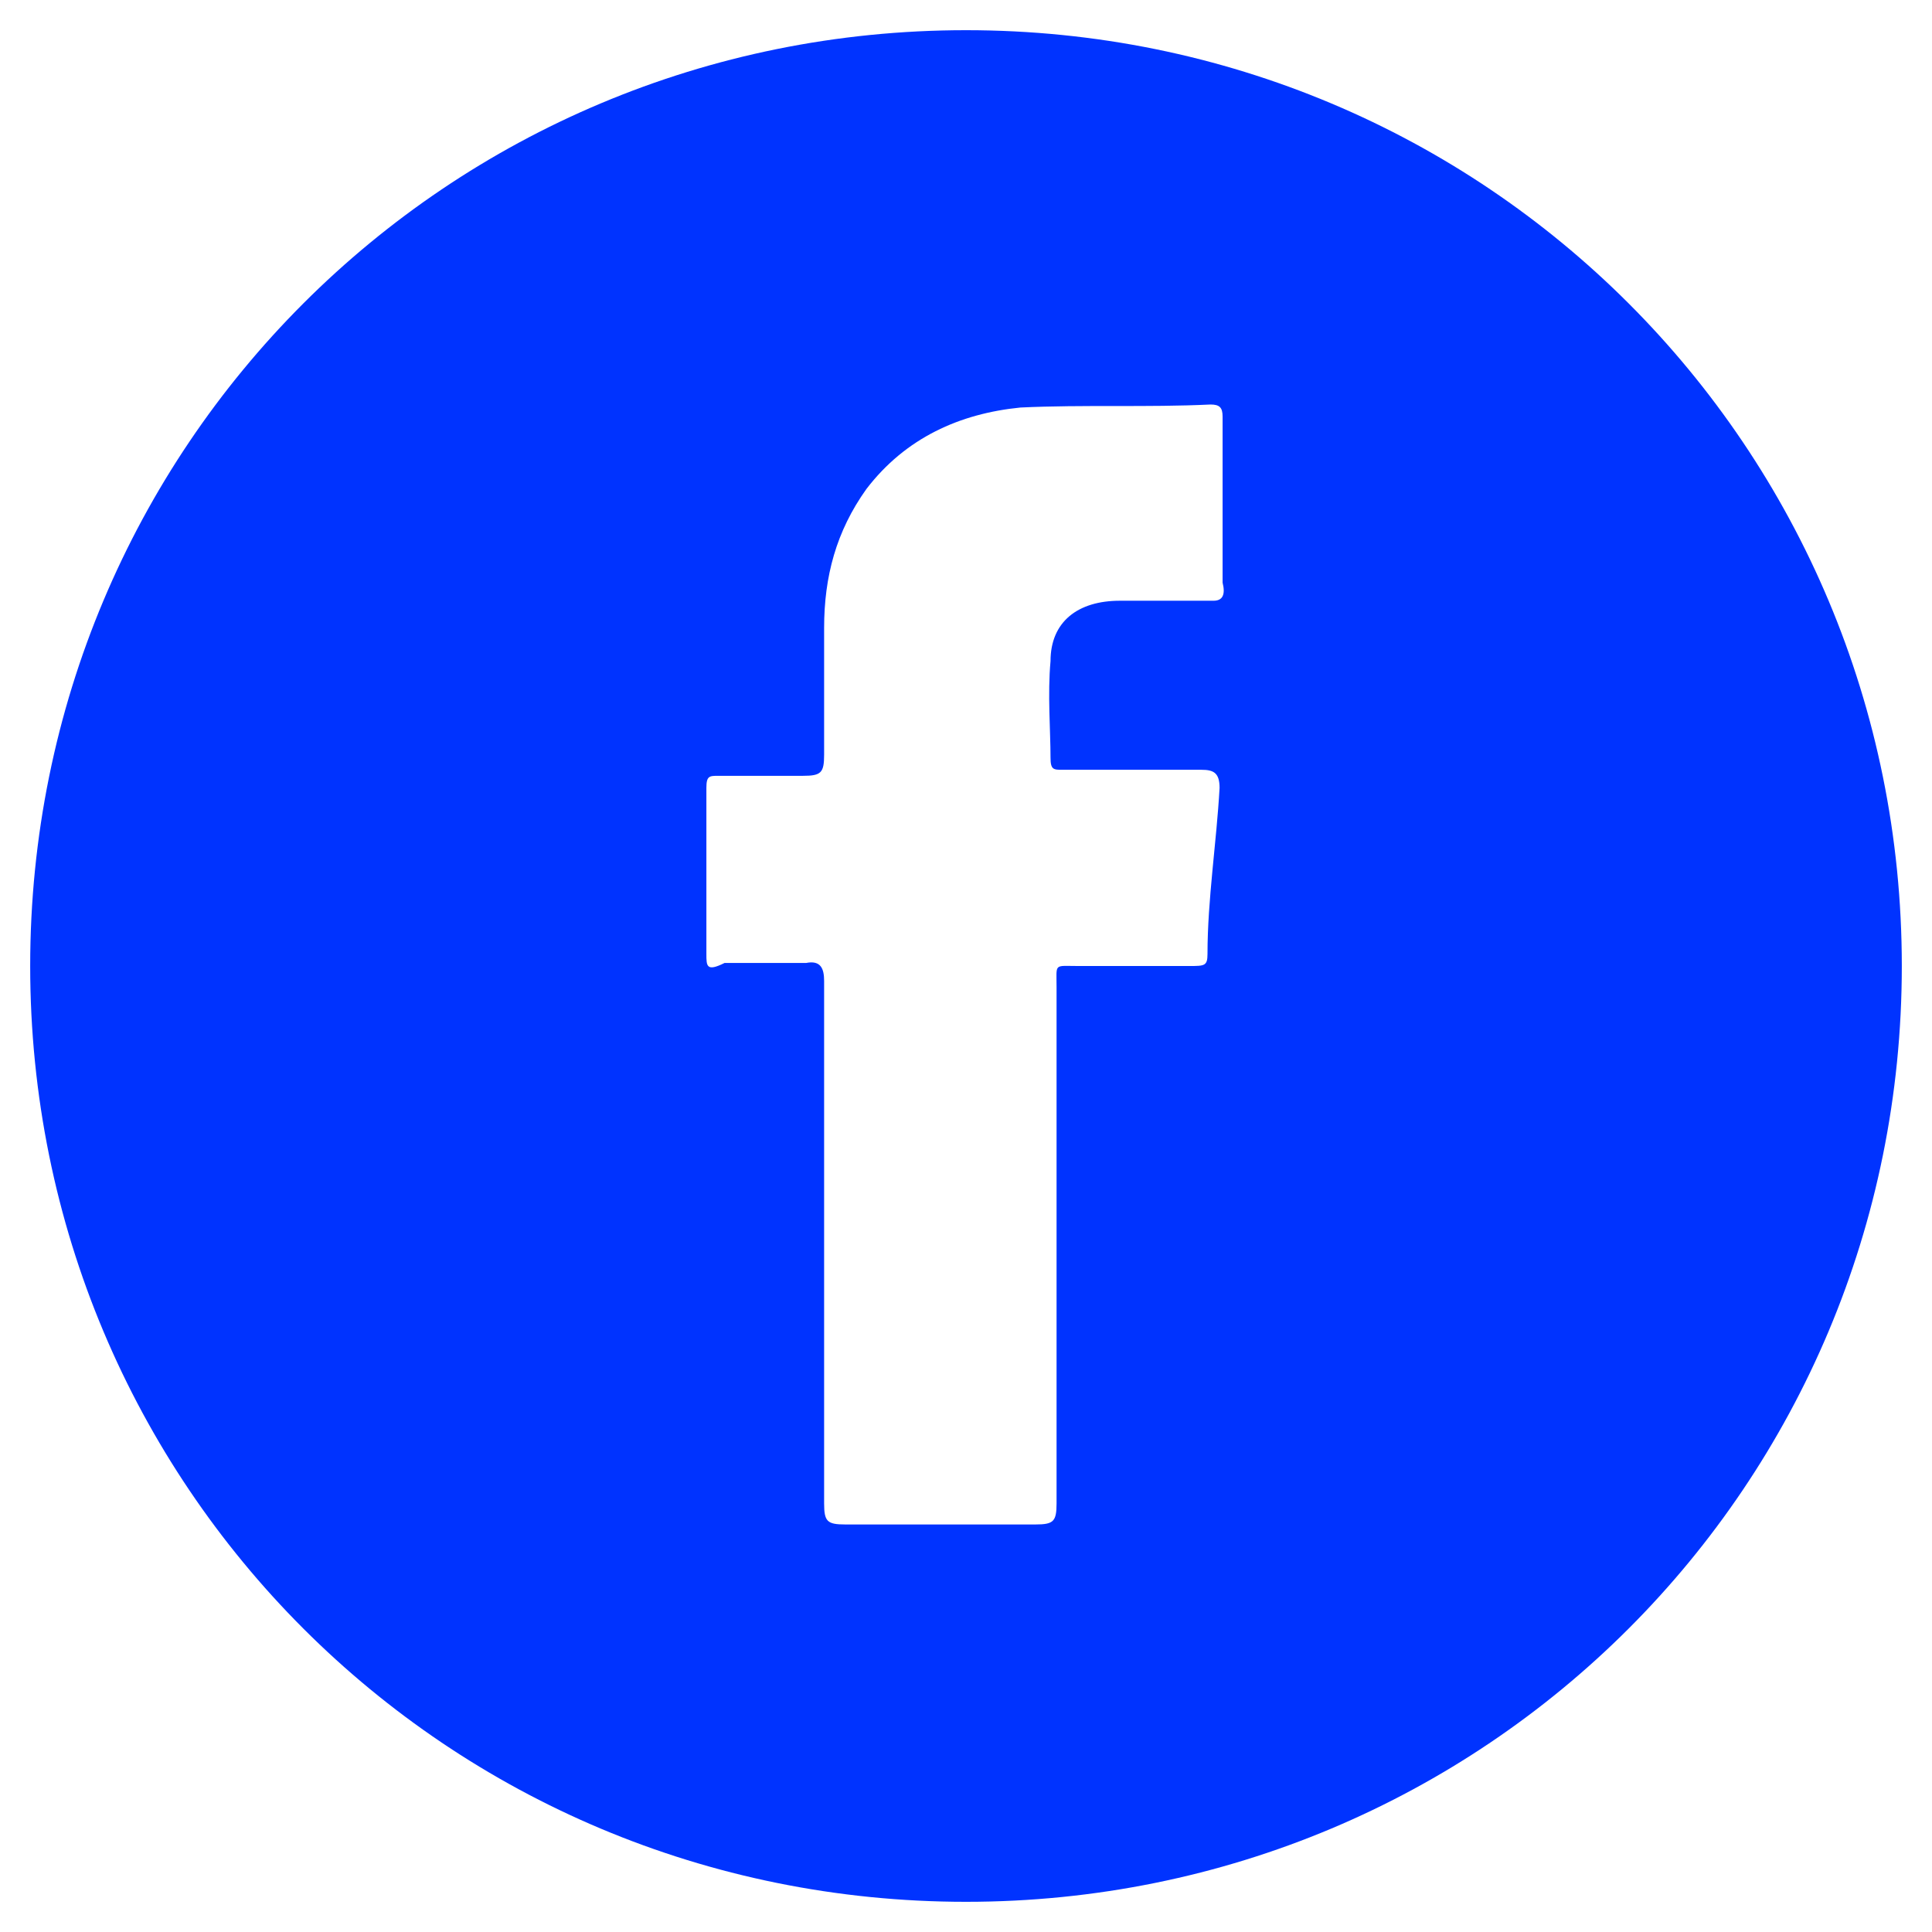 <?xml version="1.0" encoding="utf-8"?>
<!-- Generator: Adobe Illustrator 22.0.1, SVG Export Plug-In . SVG Version: 6.00 Build 0)  -->
<svg fill="#0033ff" width="96" height="96" version="1.1" id="lni_lni-facebook-oval" xmlns="http://www.w3.org/2000/svg" xmlns:xlink="http://www.w3.org/1999/xlink"
	 x="0px" y="0px" viewBox="0 0 64 64" style="enable-background:new 0 0 64 64;" xml:space="preserve">
<path d="M32,1C14.8,1,1,14.8,1,32s13.8,31,31,31s31-13.8,31-31S49.2,1,32,1z M40.2,19.9c-1.1,0-2,0-3.1,0c-1.4,0-2.3,0.7-2.3,2
	c-0.1,1.1,0,2.3,0,3.2c0,0.4,0.1,0.4,0.4,0.4c1.5,0,3.1,0,4.6,0c0.4,0,0.6,0.1,0.6,0.6c-0.1,1.8-0.4,3.7-0.4,5.5
	c0,0.4-0.1,0.4-0.6,0.4c-1.3,0-2.4,0-3.7,0c-0.8,0-0.7-0.1-0.7,0.7c0,5.8,0,11.3,0,17.1c0,0.6-0.1,0.7-0.7,0.7c-2.1,0-4.2,0-6.3,0
	c-0.6,0-0.7-0.1-0.7-0.7c0-3,0-5.8,0-8.6c0-2.8,0-5.8,0-8.7c0-0.4-0.1-0.7-0.6-0.6c-0.8,0-1.8,0-2.7,0c-0.6,0.3-0.6,0.1-0.6-0.3
	c0-1.8,0-3.5,0-5.5c0-0.4,0.1-0.4,0.4-0.4c1,0,1.8,0,2.8,0c0.6,0,0.7-0.1,0.7-0.7c0-1.4,0-2.7,0-4.2c0-1.7,0.4-3.2,1.4-4.6
	c1.3-1.7,3.1-2.5,5.1-2.7c2.1-0.1,4.2,0,6.3-0.1c0.3,0,0.4,0.1,0.4,0.4c0,1.8,0,3.7,0,5.5C40.6,19.7,40.5,19.9,40.2,19.9z"/>
</svg>
